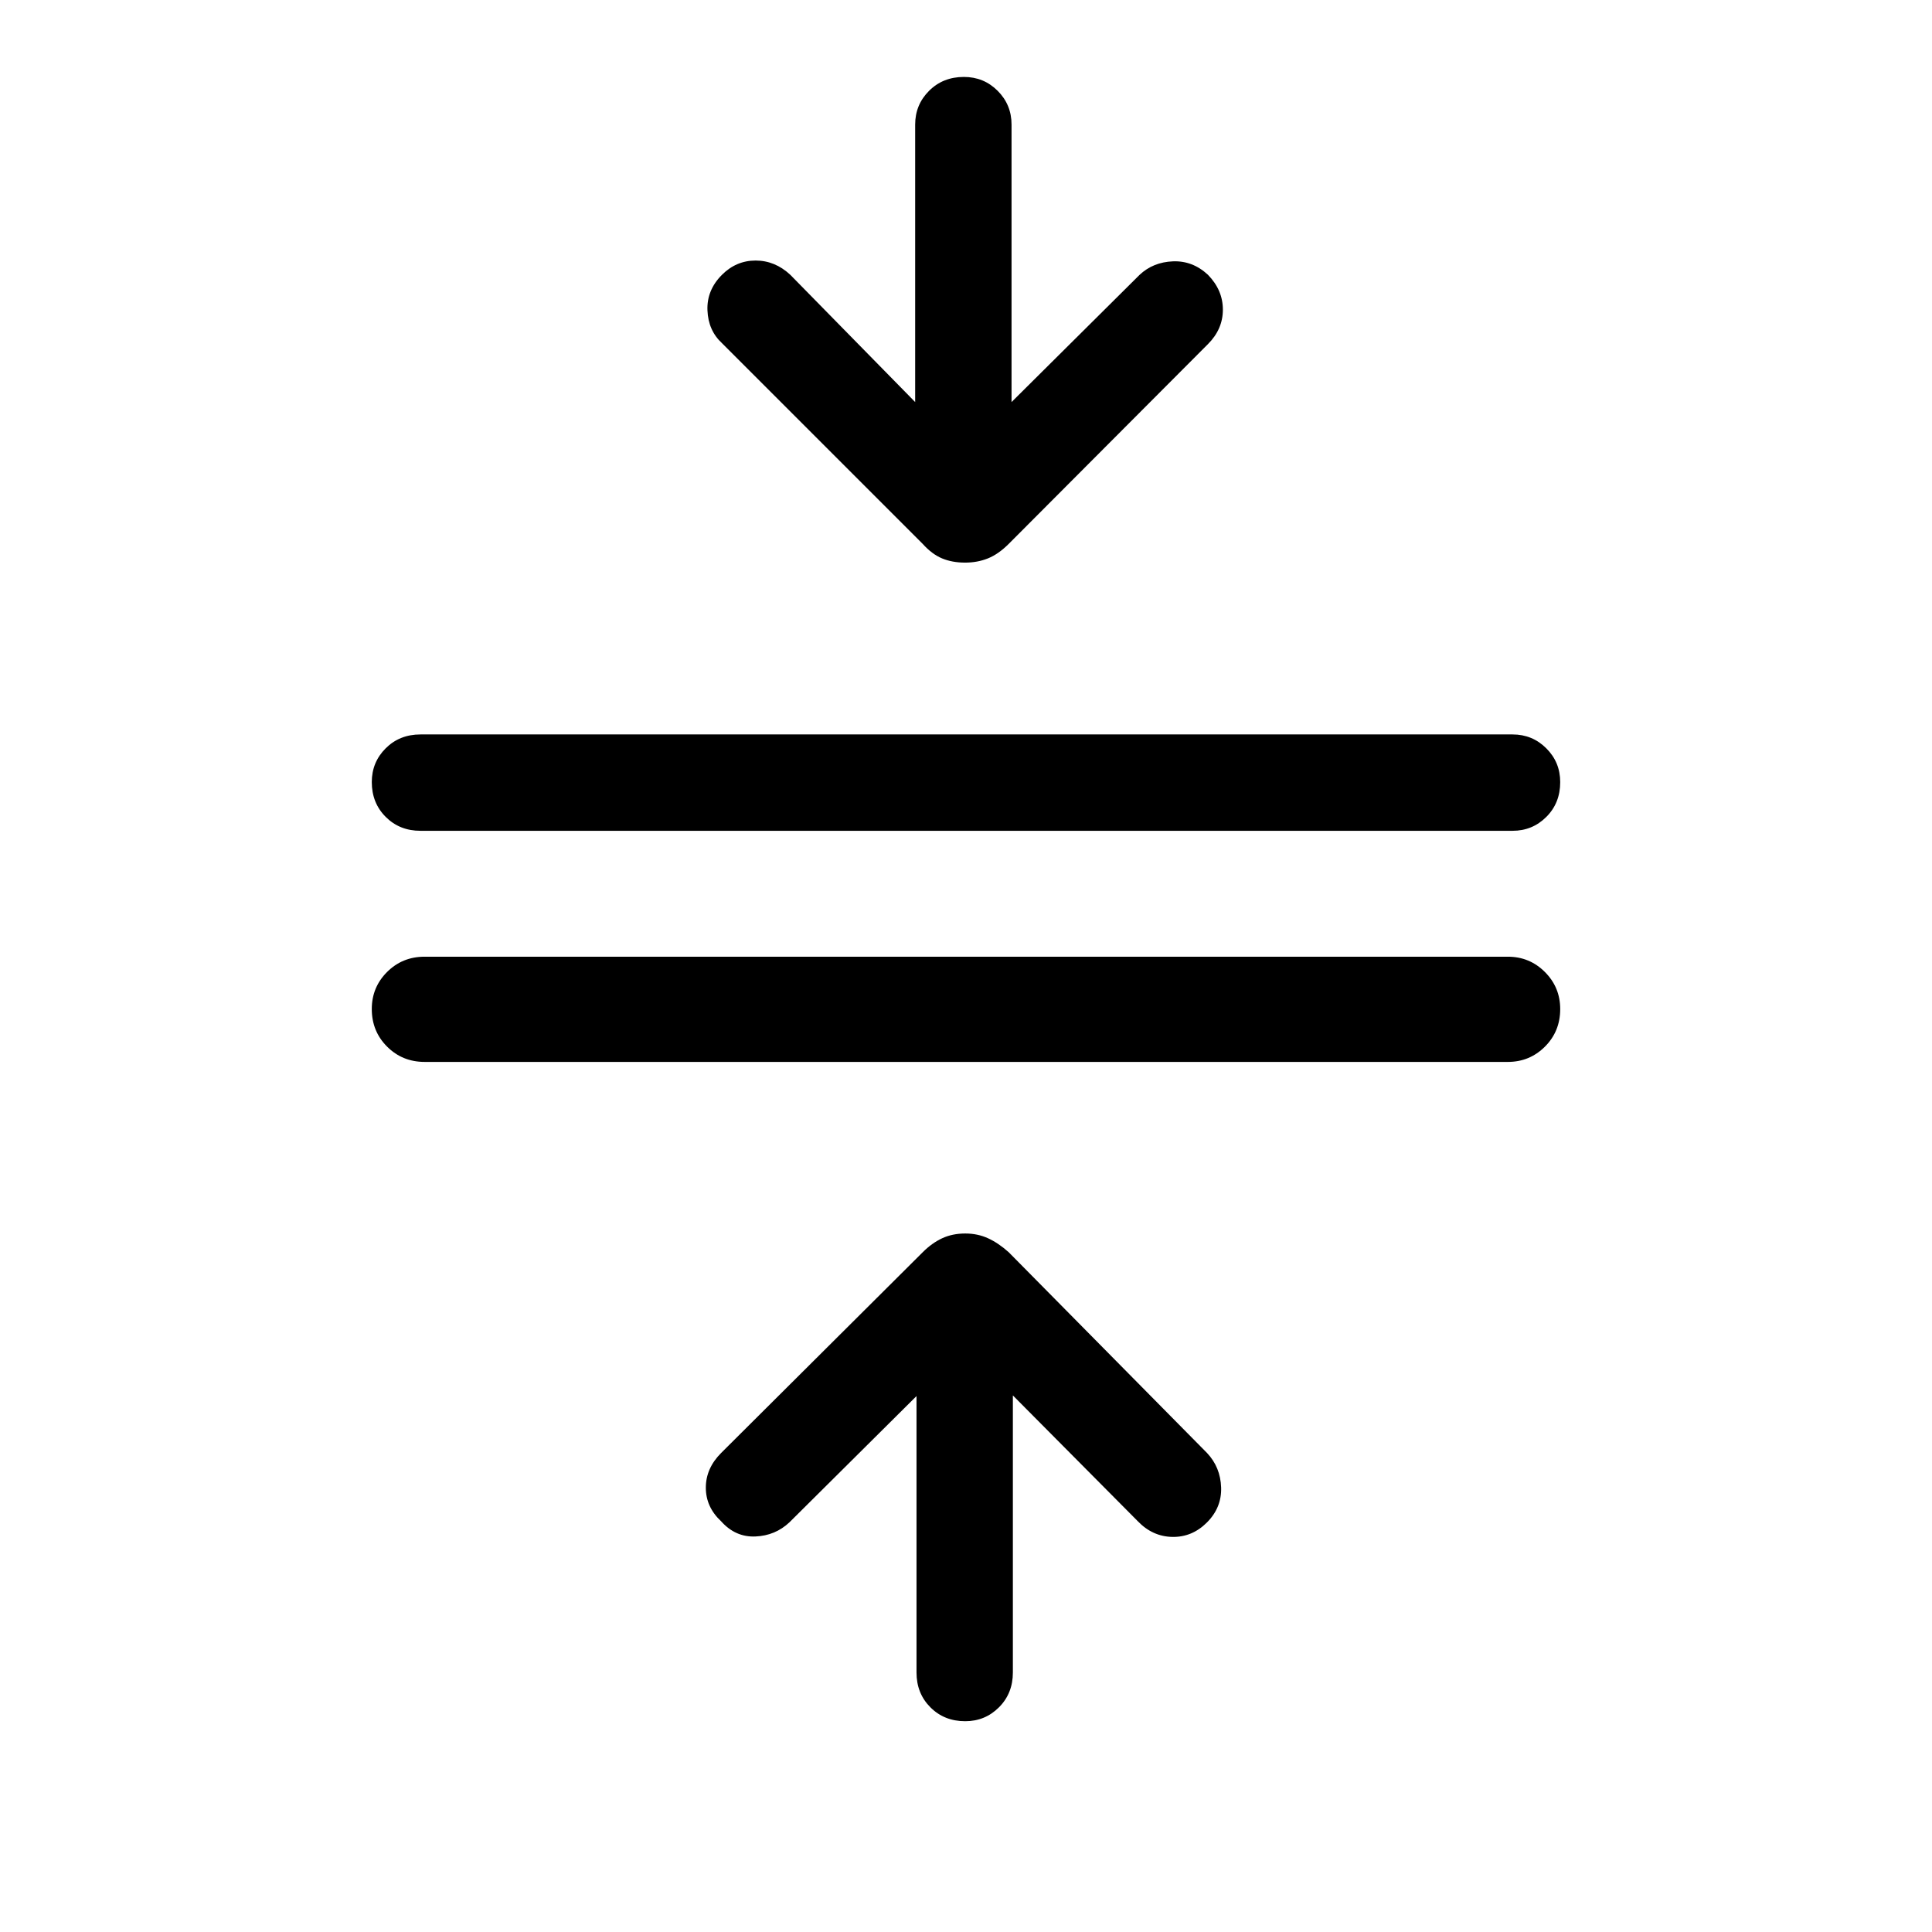<svg xmlns="http://www.w3.org/2000/svg" height="40" viewBox="0 -960 960 960" width="40"><path d="M211.01-432.34q-11.07 0-18.67-7.6-7.6-7.6-7.6-18.68 0-10.82 7.6-18.41t18.67-7.59h538.23q10.82 0 18.42 7.61 7.6 7.6 7.6 18.42 0 11.08-7.6 18.67-7.6 7.58-18.42 7.58H211.01Zm-2.06-114.84q-10.4 0-17.3-6.91-6.91-6.9-6.91-17.31 0-9.88 6.91-16.77 6.9-6.89 17.3-6.89h542.63q9.87 0 16.77 6.9 6.91 6.9 6.91 16.79 0 10.41-6.91 17.3-6.9 6.89-16.77 6.89H208.95ZM479.6-104.74q-10.41 0-17.3-6.91-6.89-6.9-6.89-17.3V-266.3l-63.14 62.73q-7.04 6.63-16.94 7.04-9.91.41-17-7.54-7.61-7.08-7.61-16.71t7.61-17.25l100.18-99.76q4.58-4.58 9.66-6.93 5.09-2.36 11.47-2.36 6.13 0 11.29 2.36 5.16 2.35 10.27 6.93L599.79-238q6.63 7.04 6.98 17.08.34 10.03-7.06 17.44-7.34 7.34-17.18 7.16-9.85-.18-17.17-7.8l-62.07-62.5v137.67q0 10.4-6.9 17.3-6.9 6.91-16.79 6.91Zm-.06-575.7q-6.39 0-11.42-2.09t-9.61-7.19l-99.77-99.77q-6.82-6.29-7.21-16.32-.4-10.02 7.21-17.64 7.09-7.09 16.72-7.09 9.63 0 17.24 7.09l62.04 63.23v-137.87q0-9.88 6.91-16.78 6.9-6.9 17.31-6.9 9.89 0 16.78 6.9 6.89 6.9 6.89 16.78v137.87l63.64-63.23q6.7-6.29 16.52-6.69 9.83-.4 17.44 6.69 7.42 7.62 7.41 17.33-.01 9.71-7.44 17.13l-99 99.27q-5.11 5.1-10.32 7.19-5.21 2.09-11.34 2.09Z"/></svg>